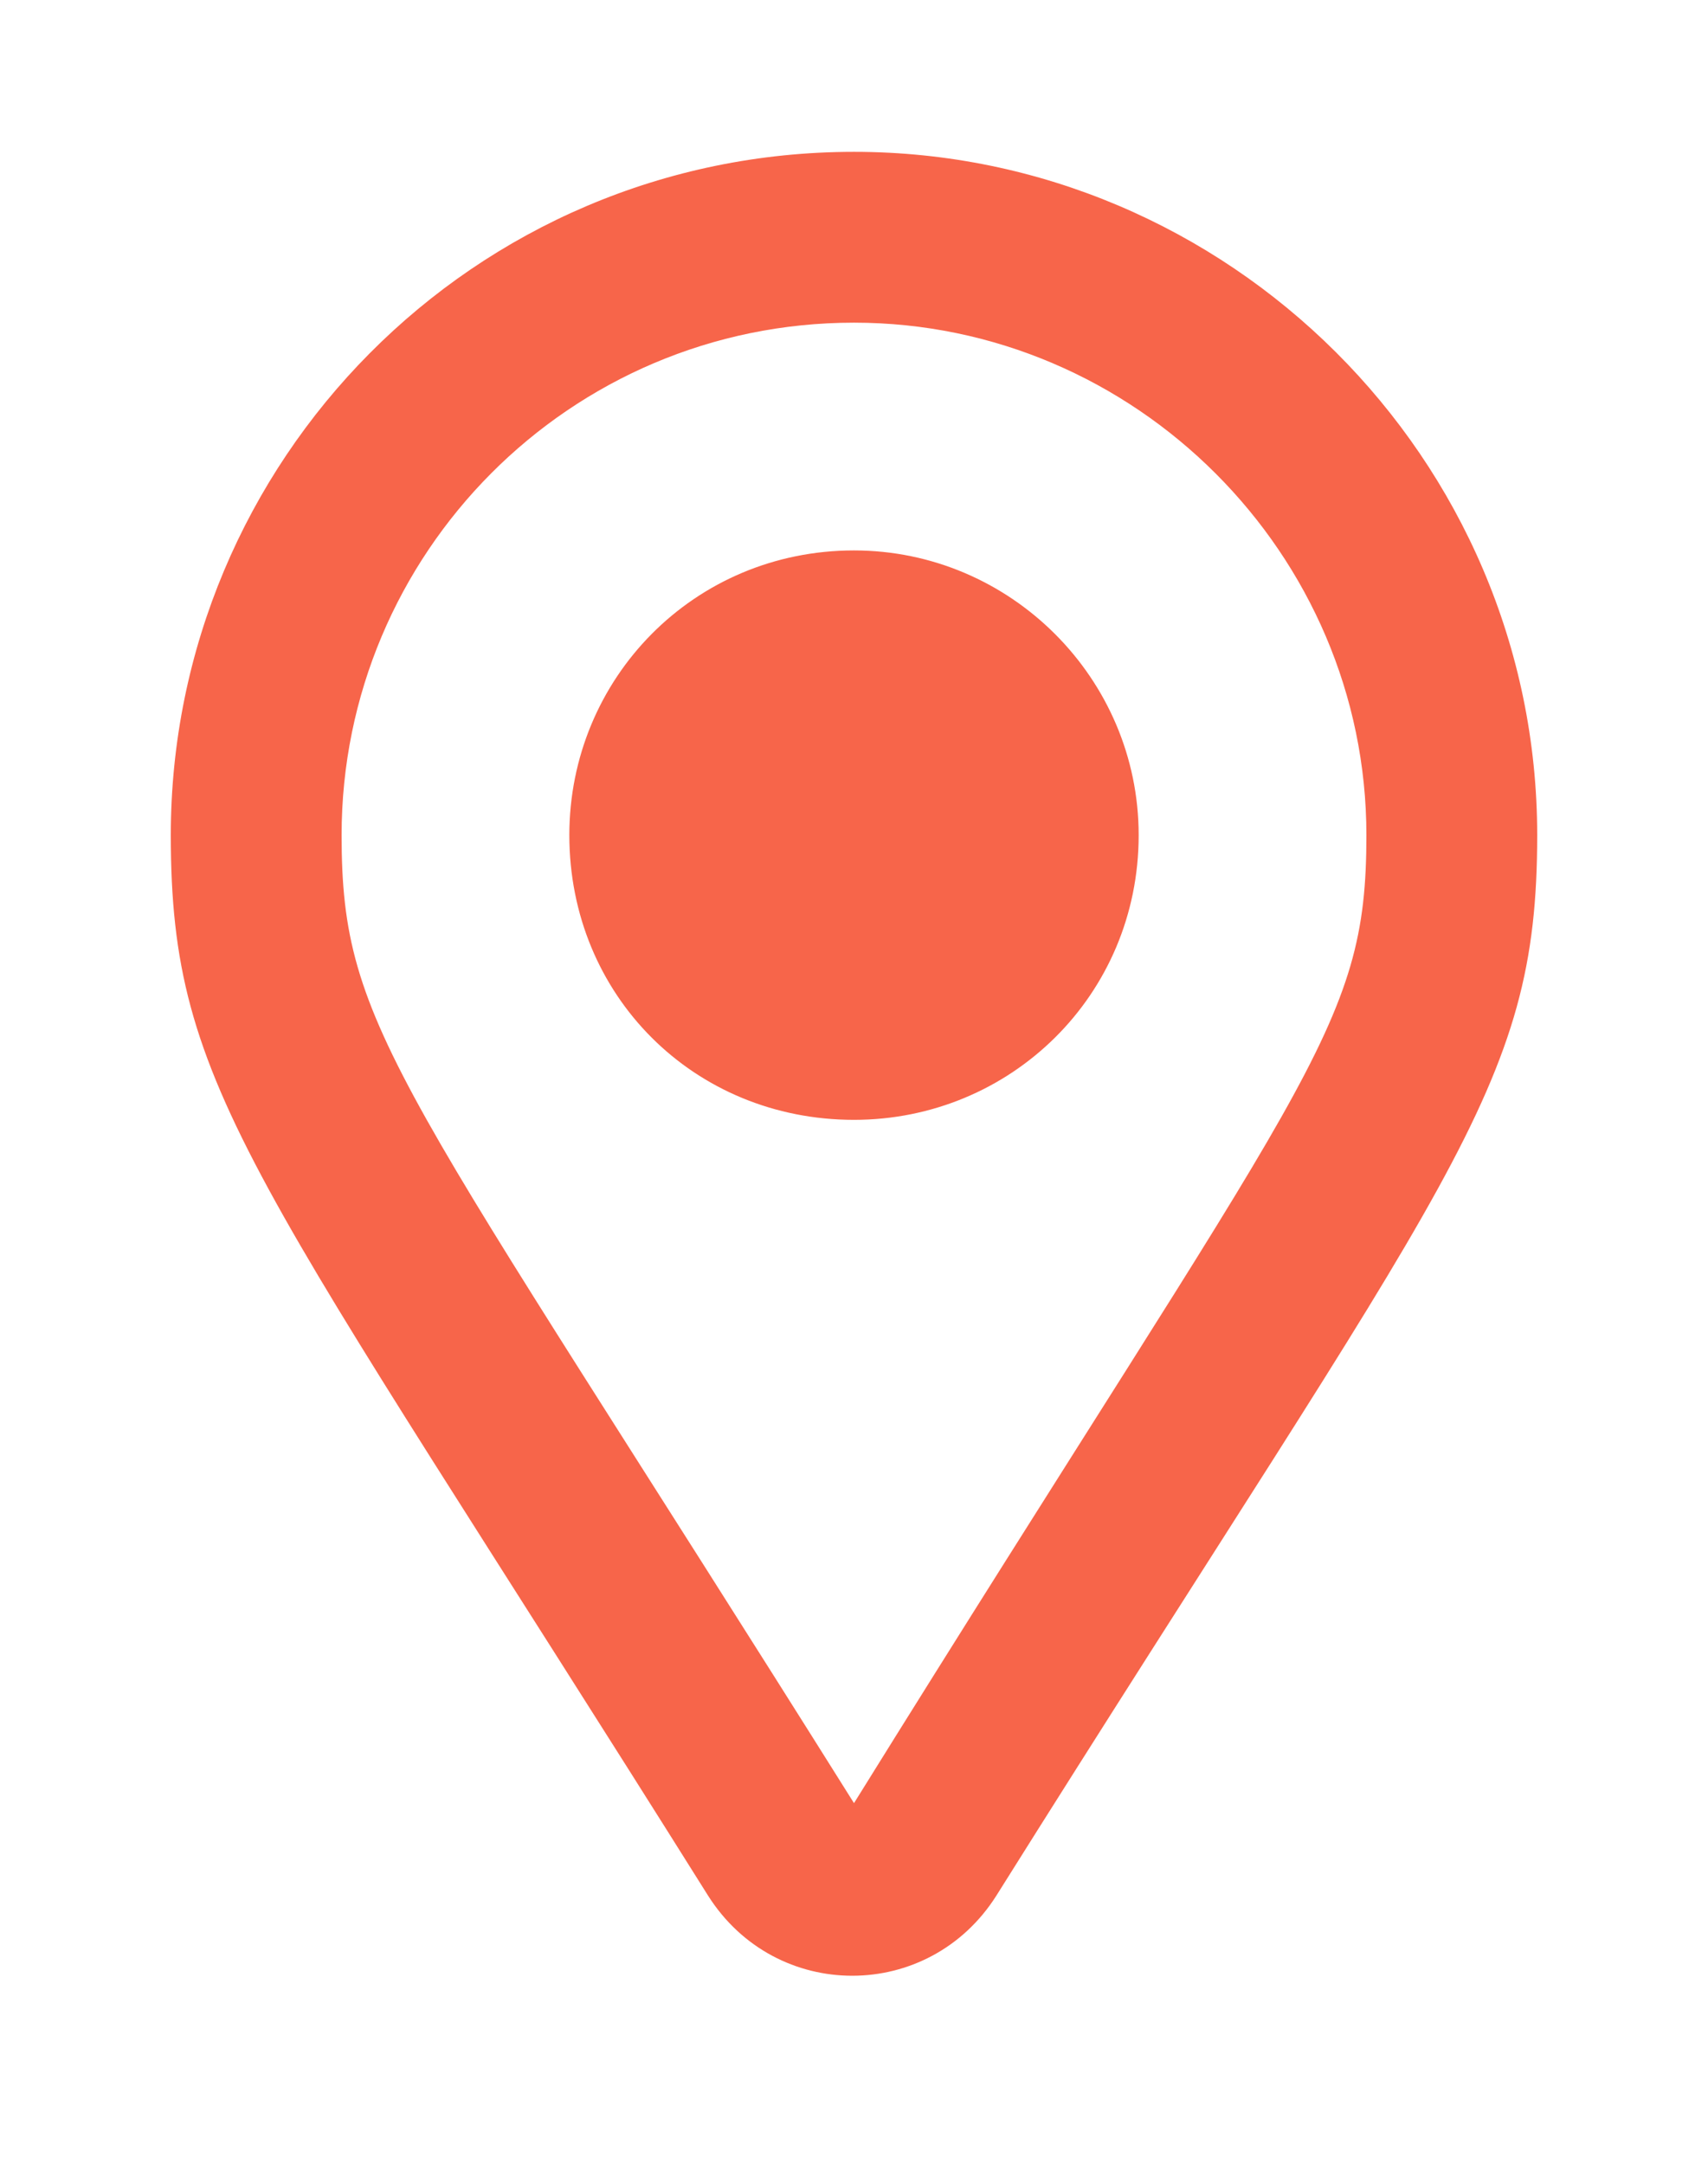 <svg width="45" height="57" viewBox="0 0 45 57" fill="none" xmlns="http://www.w3.org/2000/svg">
<g filter="url(#filter0_d_5_4)">
<path d="M22.5 0C12.469 0 4.5 8.156 4.5 18C4.5 24.75 6.656 26.812 18.656 45.938C20.438 48.75 24.469 48.75 26.25 45.938C38.25 26.812 40.5 24.75 40.5 18C40.5 8.062 32.344 0 22.5 0ZM22.5 43.5C10.5 24.375 9 23.156 9 18C9 10.594 15 4.5 22.5 4.5C29.906 4.5 36 10.594 36 18C36 23.156 34.5 24.188 22.5 43.5ZM15 18C15 22.219 18.281 25.5 22.5 25.5C26.625 25.5 30 22.219 30 18C30 13.875 26.625 10.5 22.5 10.5C18.281 10.5 15 13.875 15 18Z" fill="#F7654A"/>
</g>
<defs>
<filter id="filter0_d_5_4" x="0.5" y="0" width="44" height="56.75" filterUnits="userSpaceOnUse" color-interpolation-filters="sRGB">
<feFlood flood-opacity="0" result="BackgroundImageFix"/>
<feColorMatrix in="SourceAlpha" type="matrix" values="0 0 0 0 0 0 0 0 0 0 0 0 0 0 0 0 0 0 127 0" result="hardAlpha"/>
<feOffset dy="4"/>
<feGaussianBlur stdDeviation="2"/>
<feComposite in2="hardAlpha" operator="out"/>
<feColorMatrix type="matrix" values="0 0 0 0 0 0 0 0 0 0 0 0 0 0 0 0 0 0 0.25 0"/>
<feBlend mode="normal" in2="BackgroundImageFix" result="effect1_dropShadow_5_4"/>
<feBlend mode="normal" in="SourceGraphic" in2="effect1_dropShadow_5_4" result="shape"/>
</filter>
</defs>
</svg>
